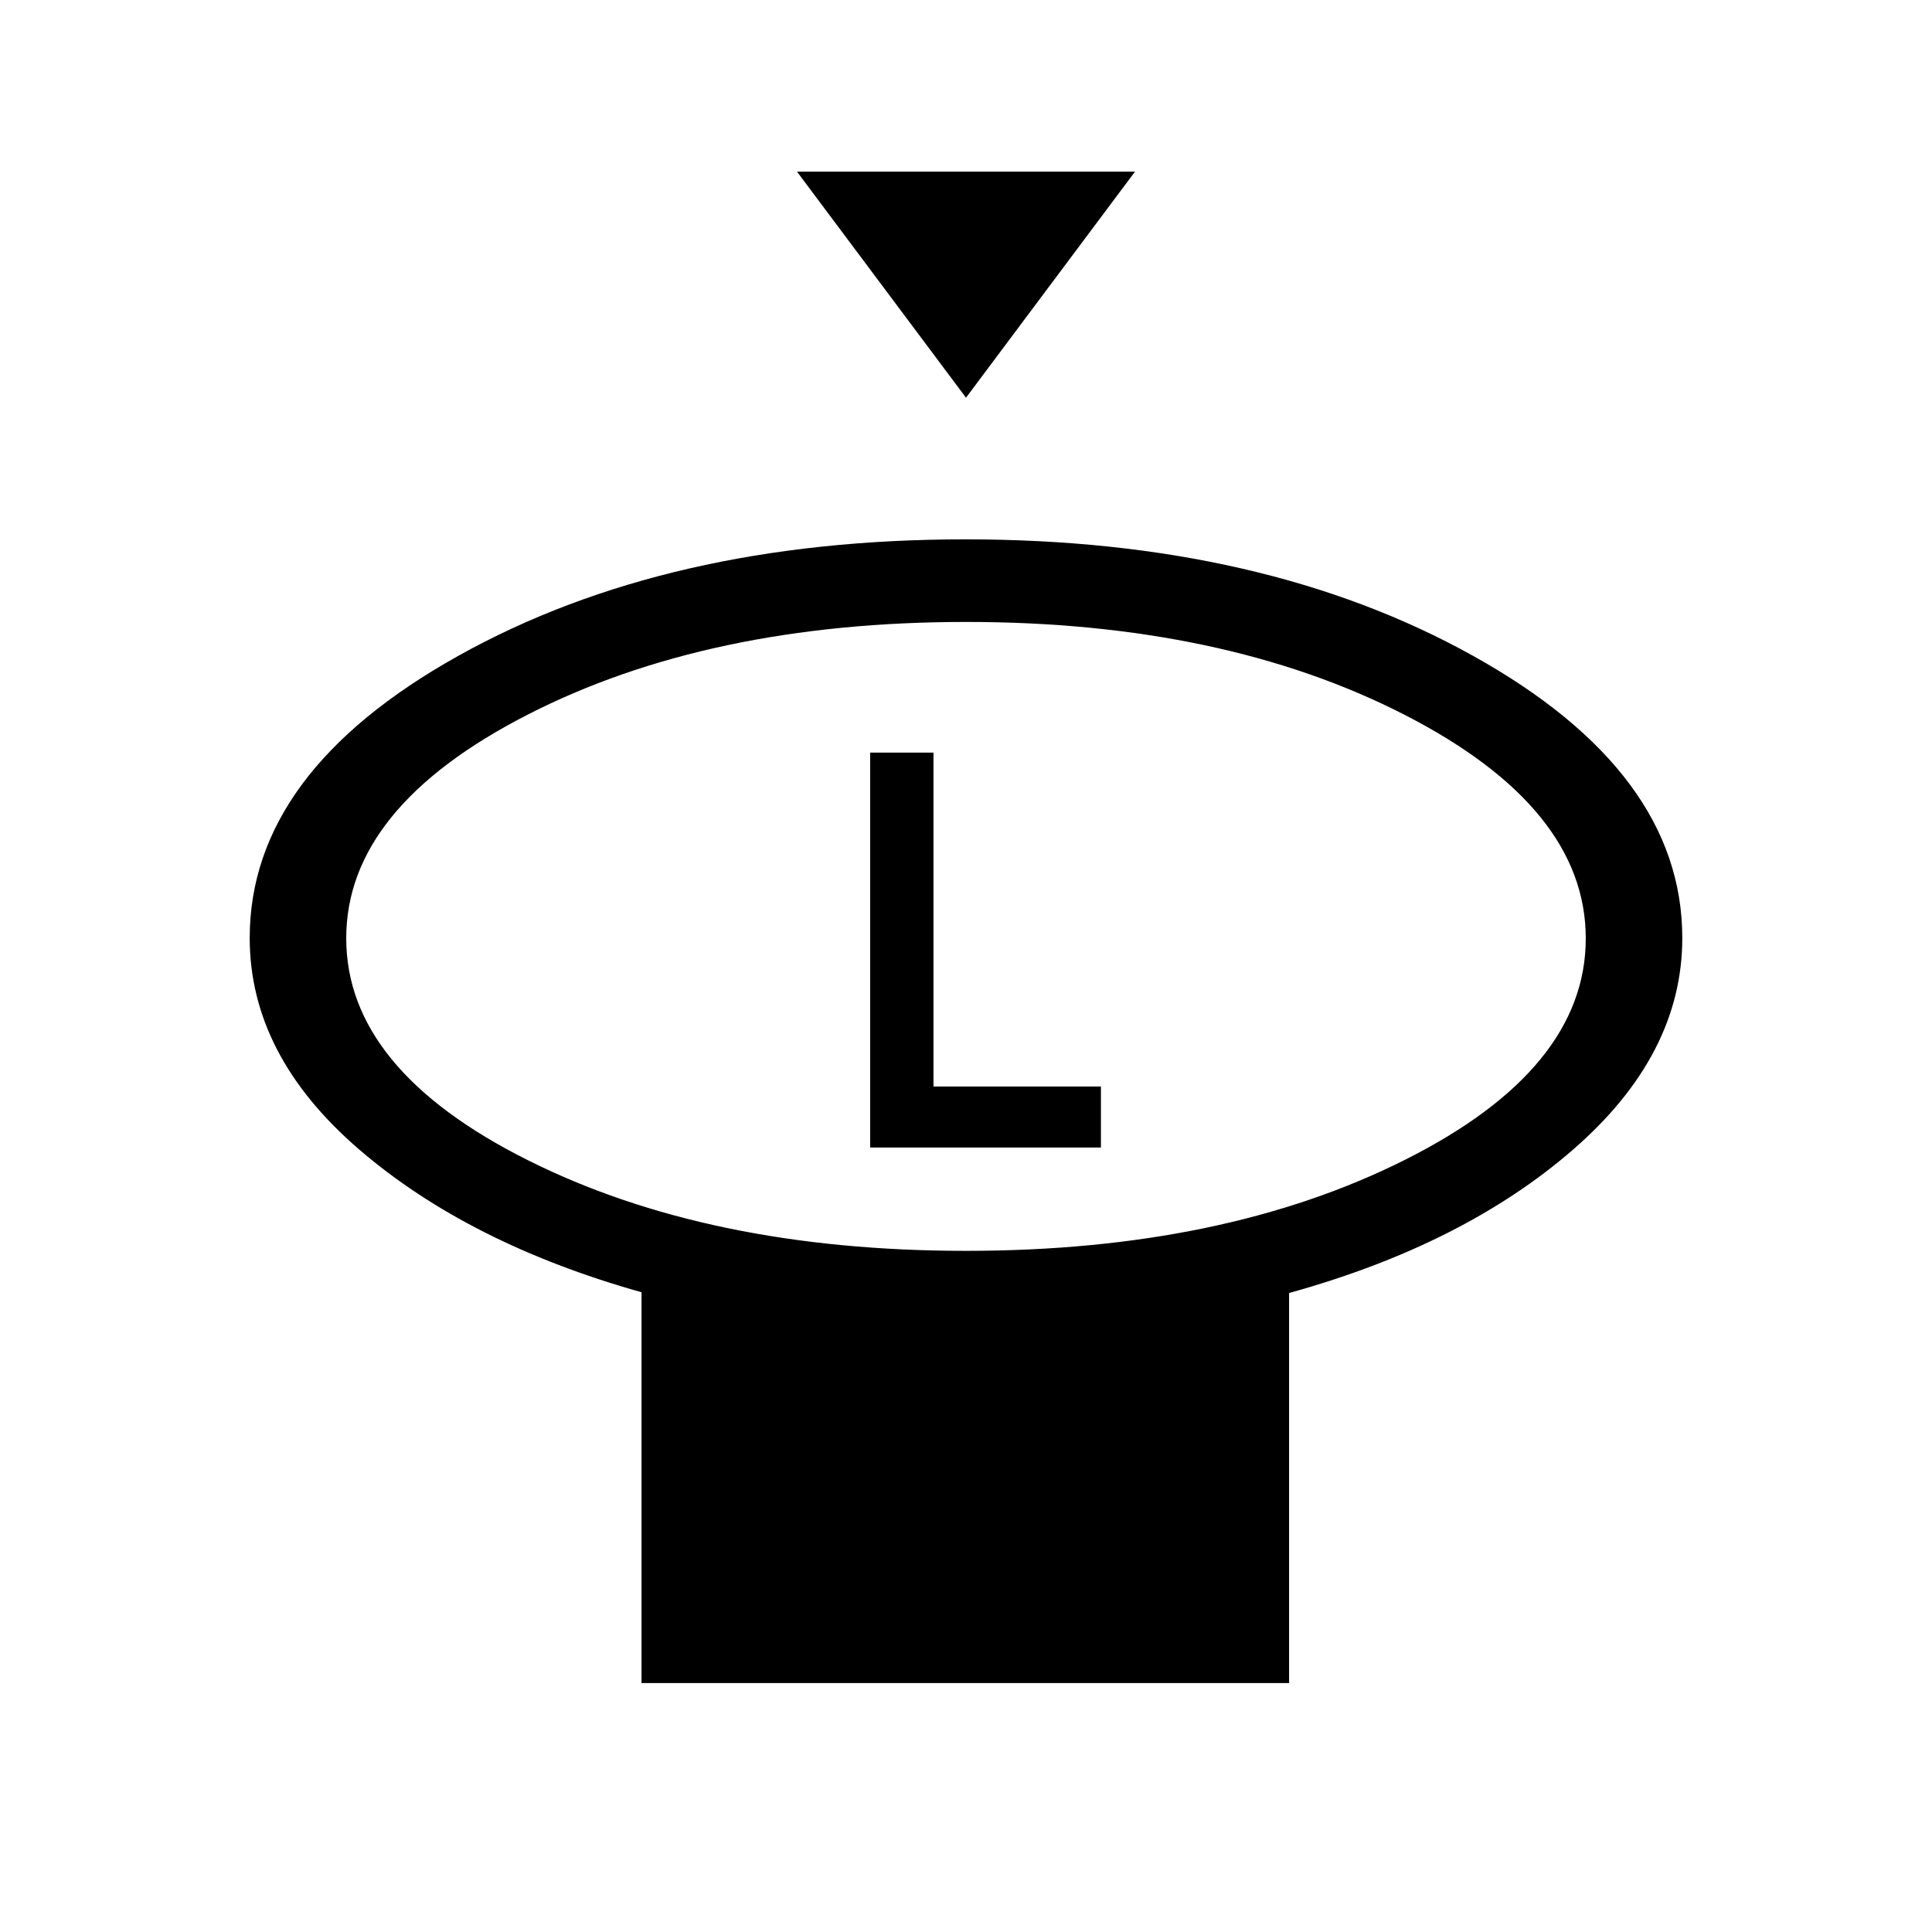 <svg xmlns="http://www.w3.org/2000/svg" height="20" viewBox="0 -960 960 960" width="20"><path d="m480-762.38-83.96-112.31h167.92L480-762.38Zm-.01 423.92q127.89 0 217.93-45.13 90.04-45.14 90.04-110.11 0-64.96-90.02-111.11-90.03-46.15-217.93-46.15-127.89 0-217.93 46.12-90.04 46.13-90.04 111.06 0 65 90.02 110.16 90.03 45.16 217.93 45.16Zm160.55 20.95v193.82H318.77v-194.2q-86-24.19-140.35-70.98-54.34-46.79-54.34-105.05 0-82.33 103.65-140.2Q331.39-692 479.7-692q148.3 0 252.26 57.88 103.96 57.87 103.96 140.2 0 58.04-54.36 105.23-54.36 47.18-141.02 71.18ZM480-493.92Zm-47.62 104.11h114.66v-30.3h-83.19v-165.93h-31.47v196.23Z"/></svg>